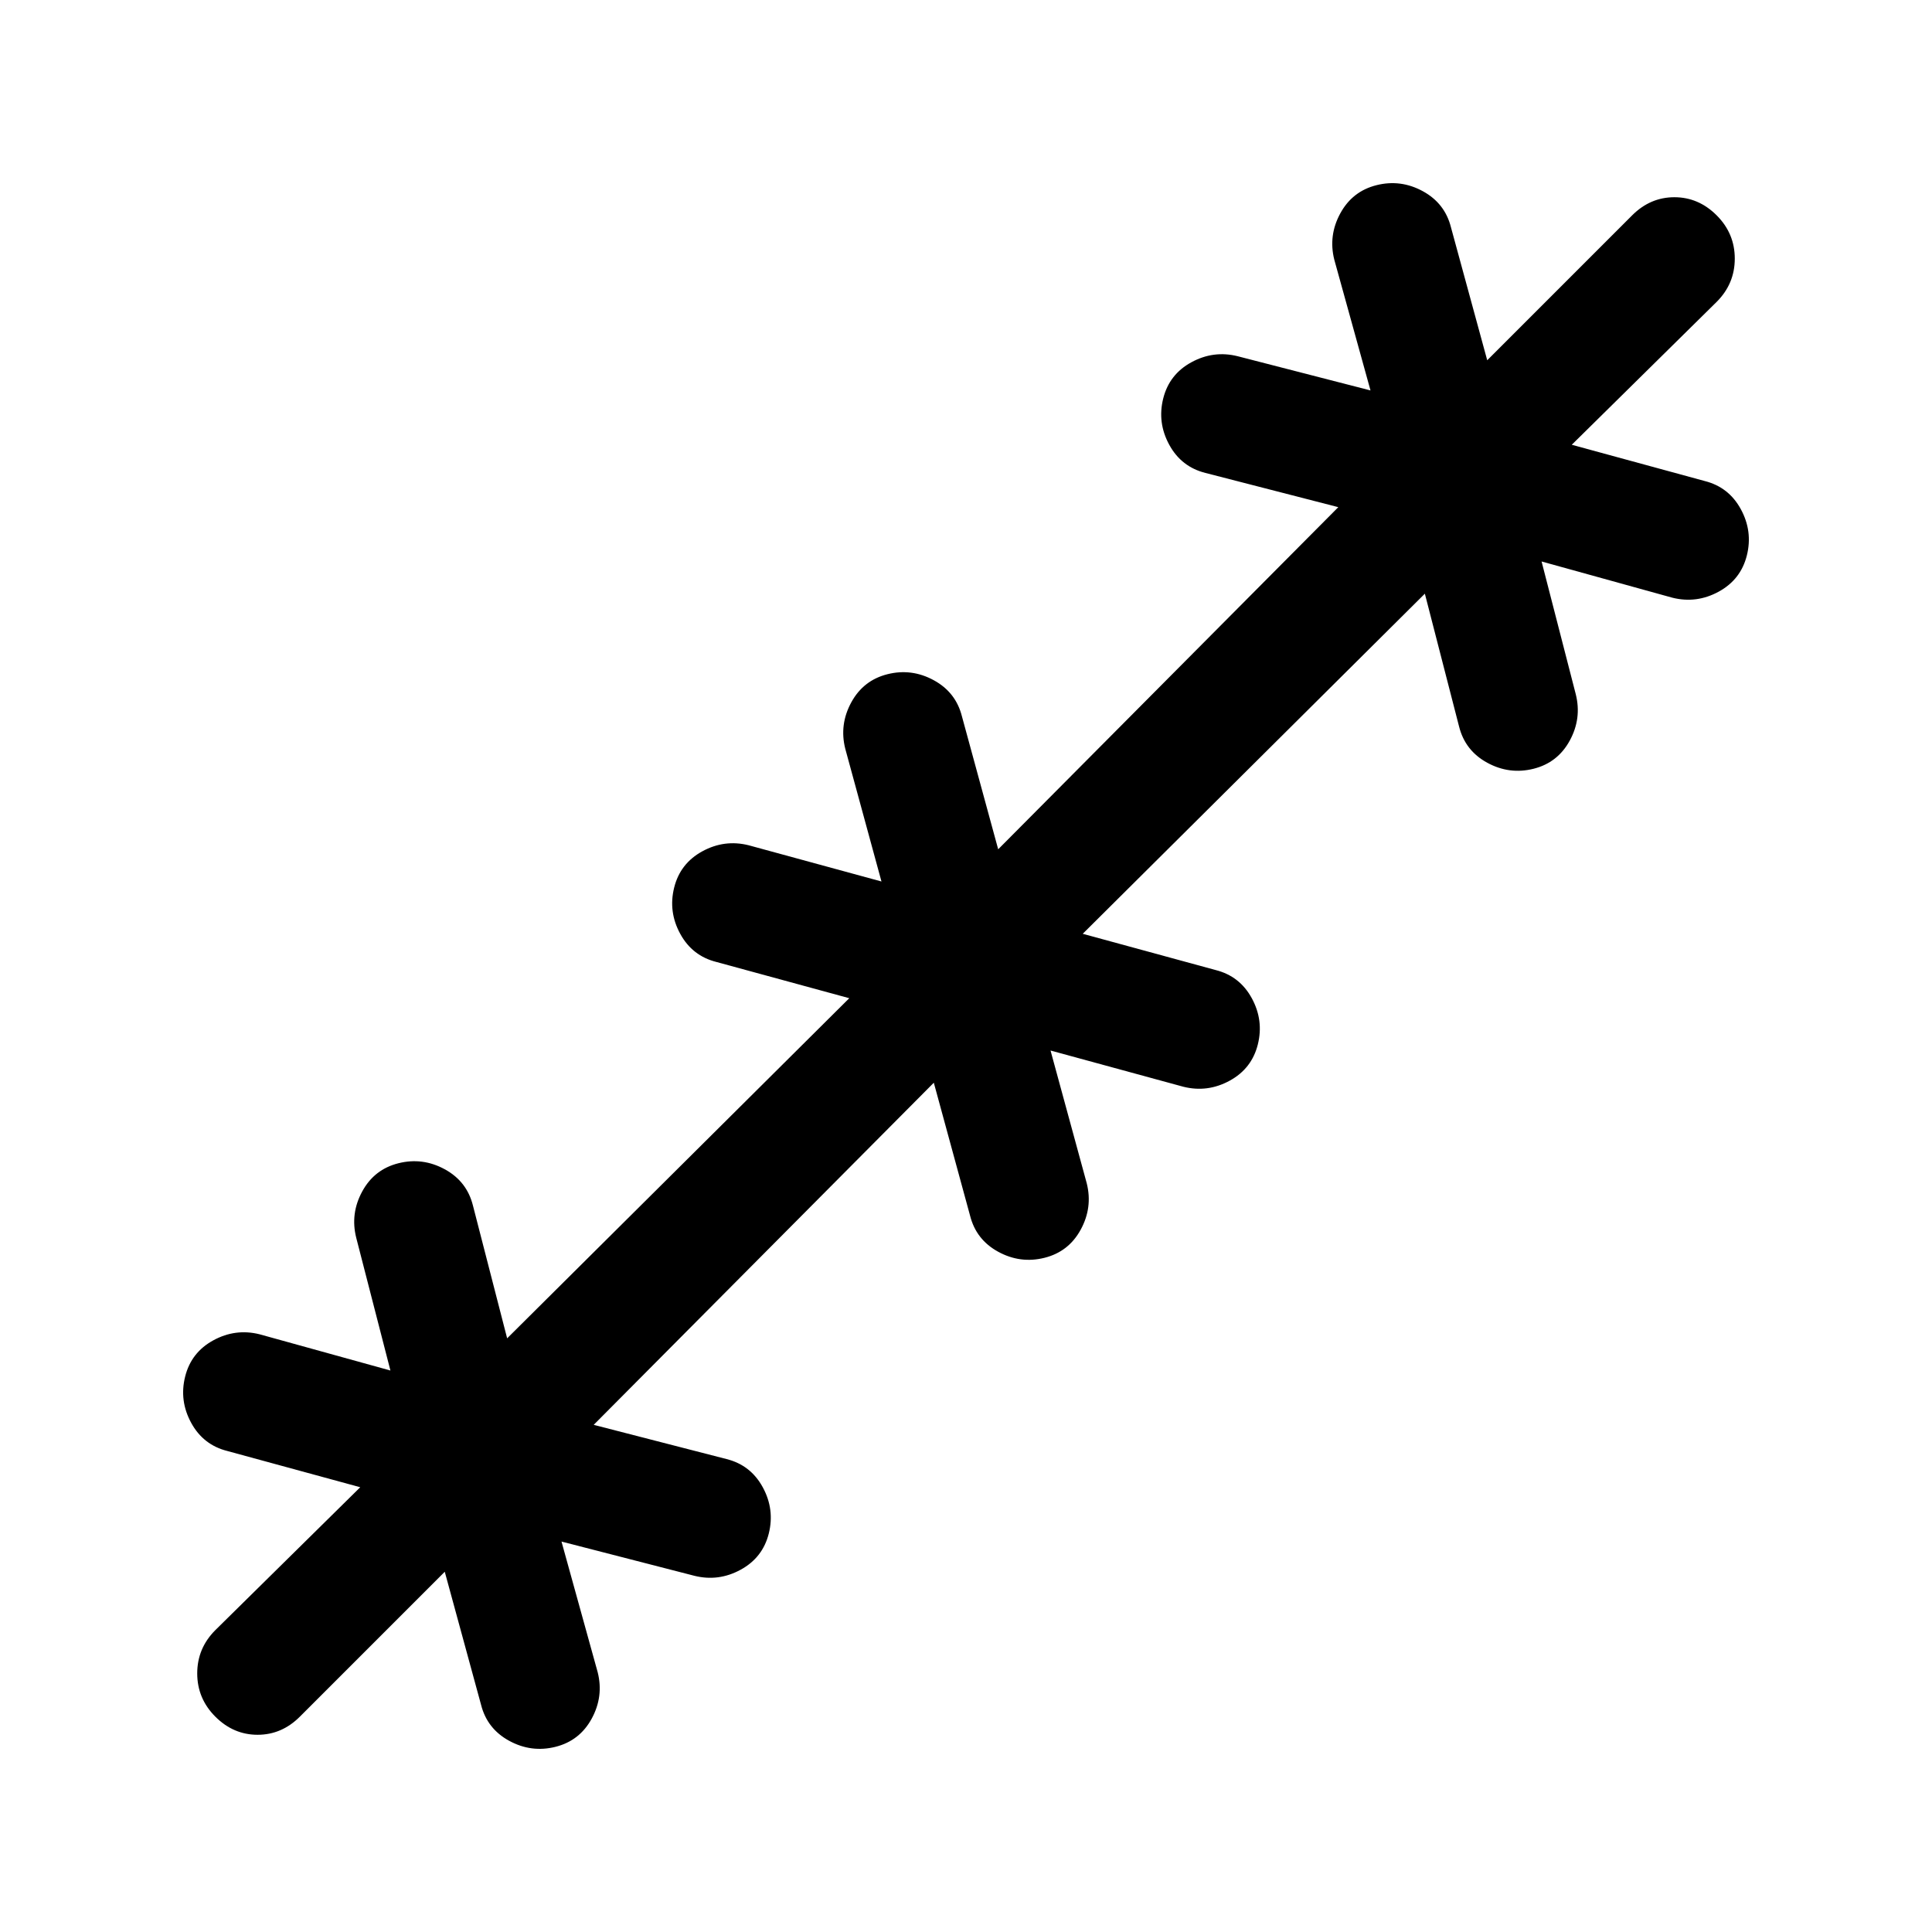 <svg xmlns="http://www.w3.org/2000/svg" height="48" width="48"><path d="m11.05 39.05-3.6 3.6q-.45.45-1.05.45-.6 0-1.05-.45-.45-.45-.45-1.075t.45-1.075l3.6-3.55-3.3-.9q-.6-.15-.9-.7-.3-.55-.15-1.15.15-.6.7-.9.55-.3 1.15-.15l3.25.9-.85-3.3q-.15-.6.15-1.15.3-.55.9-.7.6-.15 1.15.15.55.3.7.9l.85 3.3 8.5-8.45-3.3-.9q-.6-.15-.9-.7-.3-.55-.15-1.15.15-.6.7-.9.55-.3 1.15-.15l3.3.9-.9-3.3q-.15-.6.15-1.15.3-.55.9-.7.6-.15 1.15.15.55.3.7.9l.9 3.3 8.45-8.5-3.3-.85q-.6-.15-.9-.7-.3-.55-.15-1.15.15-.6.7-.9.55-.3 1.15-.15l3.3.85-.9-3.25q-.15-.6.15-1.15.3-.55.9-.7.6-.15 1.15.15.55.3.7.9l.9 3.3 3.6-3.6Q41 4.9 41.6 4.9q.6 0 1.05.45.45.45.45 1.075T42.65 7.5l-3.6 3.55 3.3.9q.6.15.9.7.3.55.15 1.15-.15.6-.7.9-.55.3-1.15.15l-3.25-.9.85 3.3q.15.6-.15 1.15-.3.55-.9.7-.6.15-1.15-.15-.55-.3-.7-.9l-.85-3.3-8.5 8.45 3.3.9q.6.15.9.7.3.55.15 1.15-.15.6-.7.9-.55.3-1.15.15l-3.3-.9.9 3.3q.15.6-.15 1.15-.3.55-.9.7-.6.15-1.15-.15-.55-.3-.7-.9l-.9-3.3-8.45 8.5 3.3.85q.6.15.9.7.3.55.15 1.15-.15.6-.7.9-.55.3-1.15.15l-3.3-.85.9 3.25q.15.6-.15 1.15-.3.55-.9.7-.6.15-1.15-.15-.55-.3-.7-.9Z"/></svg>
